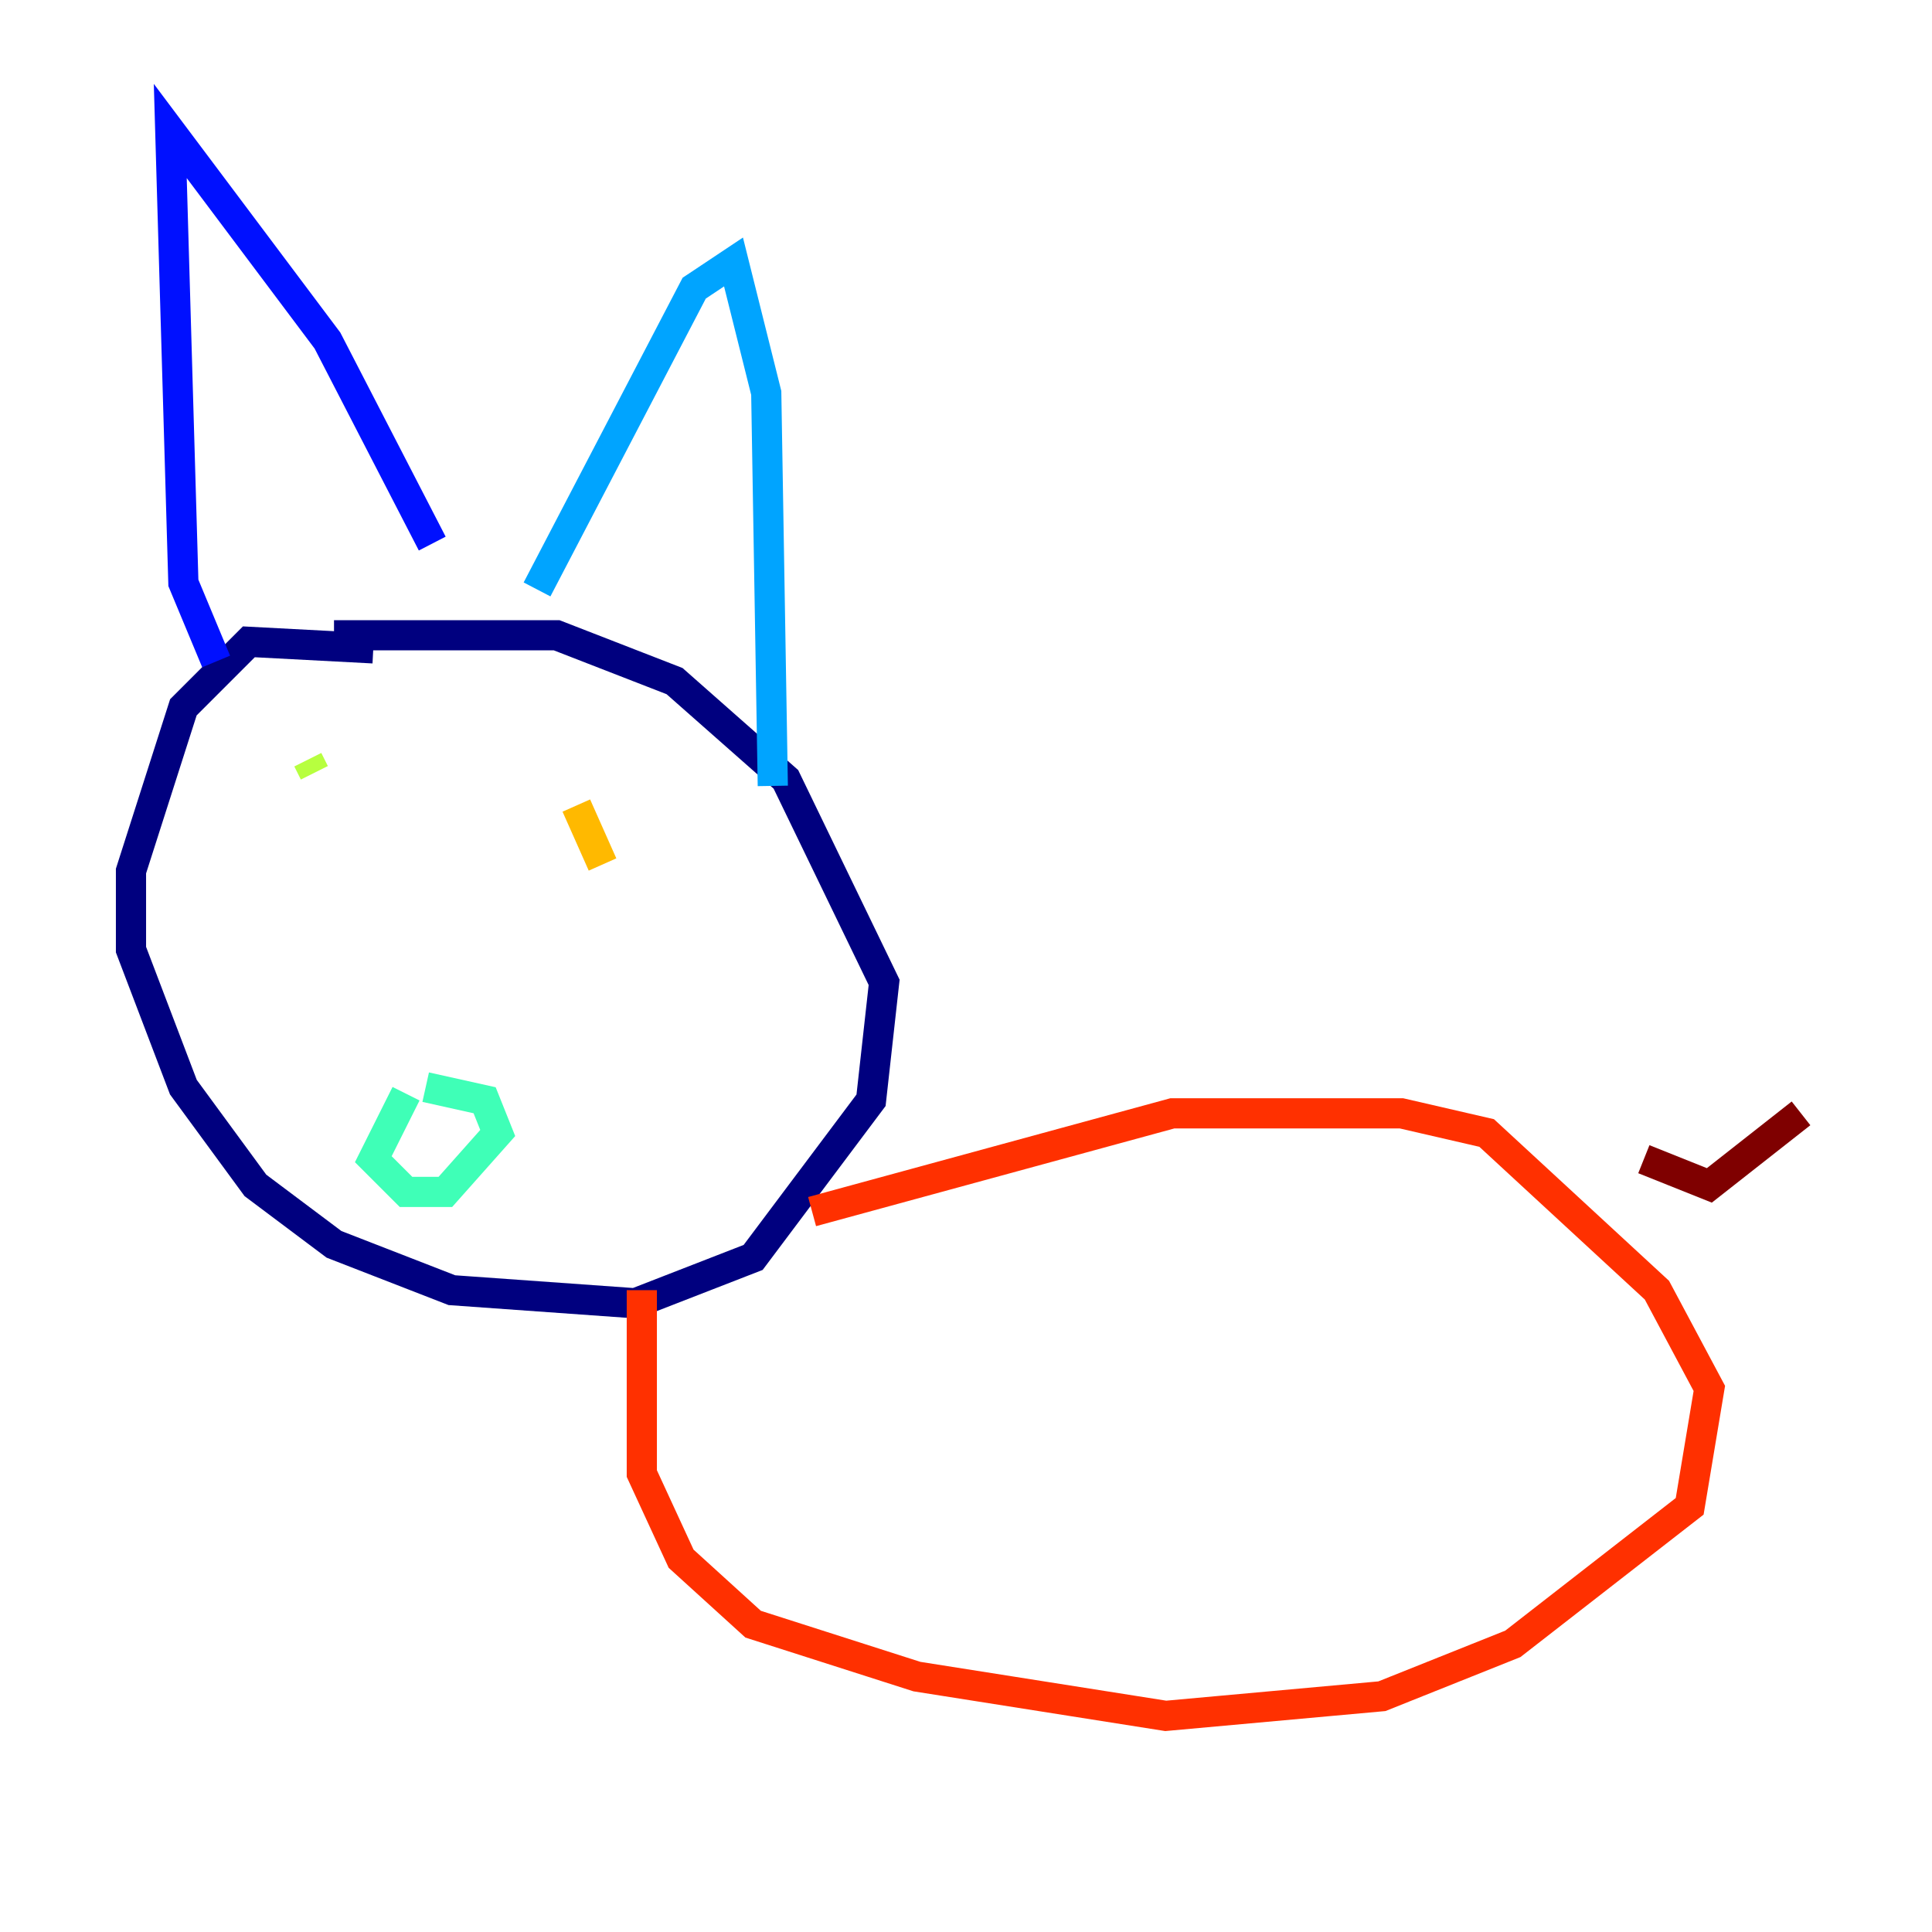 <?xml version="1.0" encoding="utf-8" ?>
<svg baseProfile="tiny" height="128" version="1.2" viewBox="0,0,128,128" width="128" xmlns="http://www.w3.org/2000/svg" xmlns:ev="http://www.w3.org/2001/xml-events" xmlns:xlink="http://www.w3.org/1999/xlink"><defs /><polyline fill="none" points="24.732,42.956 16.488,42.522 12.149,46.861 8.678,57.709 8.678,62.915 12.149,72.027 16.922,78.536 22.129,82.441 29.939,85.478 42.088,86.346 49.898,83.308 57.709,72.895 58.576,65.085 52.068,51.634 44.691,45.125 36.881,42.088 22.129,42.088" stroke="#00007f" stroke-width="2" /><polyline fill="none" points="14.319,43.824 12.149,38.617 11.281,8.678 21.695,22.563 28.637,36.014" stroke="#0010ff" stroke-width="2" /><polyline fill="none" points="35.58,39.051 45.993,19.091 48.597,17.356 50.766,26.034 51.2,52.068" stroke="#00a4ff" stroke-width="2" /><polyline fill="none" points="26.902,72.461 24.732,76.8 26.902,78.969 29.505,78.969 32.976,75.064 32.108,72.895 28.203,72.027" stroke="#3fffb7" stroke-width="2" /><polyline fill="none" points="20.827,51.2 20.393,50.332" stroke="#b7ff3f" stroke-width="2" /><polyline fill="none" points="39.919,57.275 38.183,53.37" stroke="#ffb900" stroke-width="2" /><polyline fill="none" points="53.803,80.271 77.668,73.763 92.854,73.763 98.495,75.064 109.776,85.478 113.248,91.986 111.946,99.797 100.231,108.909 91.552,112.38 77.234,113.681 60.746,111.078 49.898,107.607 45.125,103.268 42.522,97.627 42.522,85.478" stroke="#ff3000" stroke-width="2" /><polyline fill="none" points="108.909,76.8 113.248,78.536 119.322,73.763" stroke="#7f0000" stroke-width="2" /></svg>
